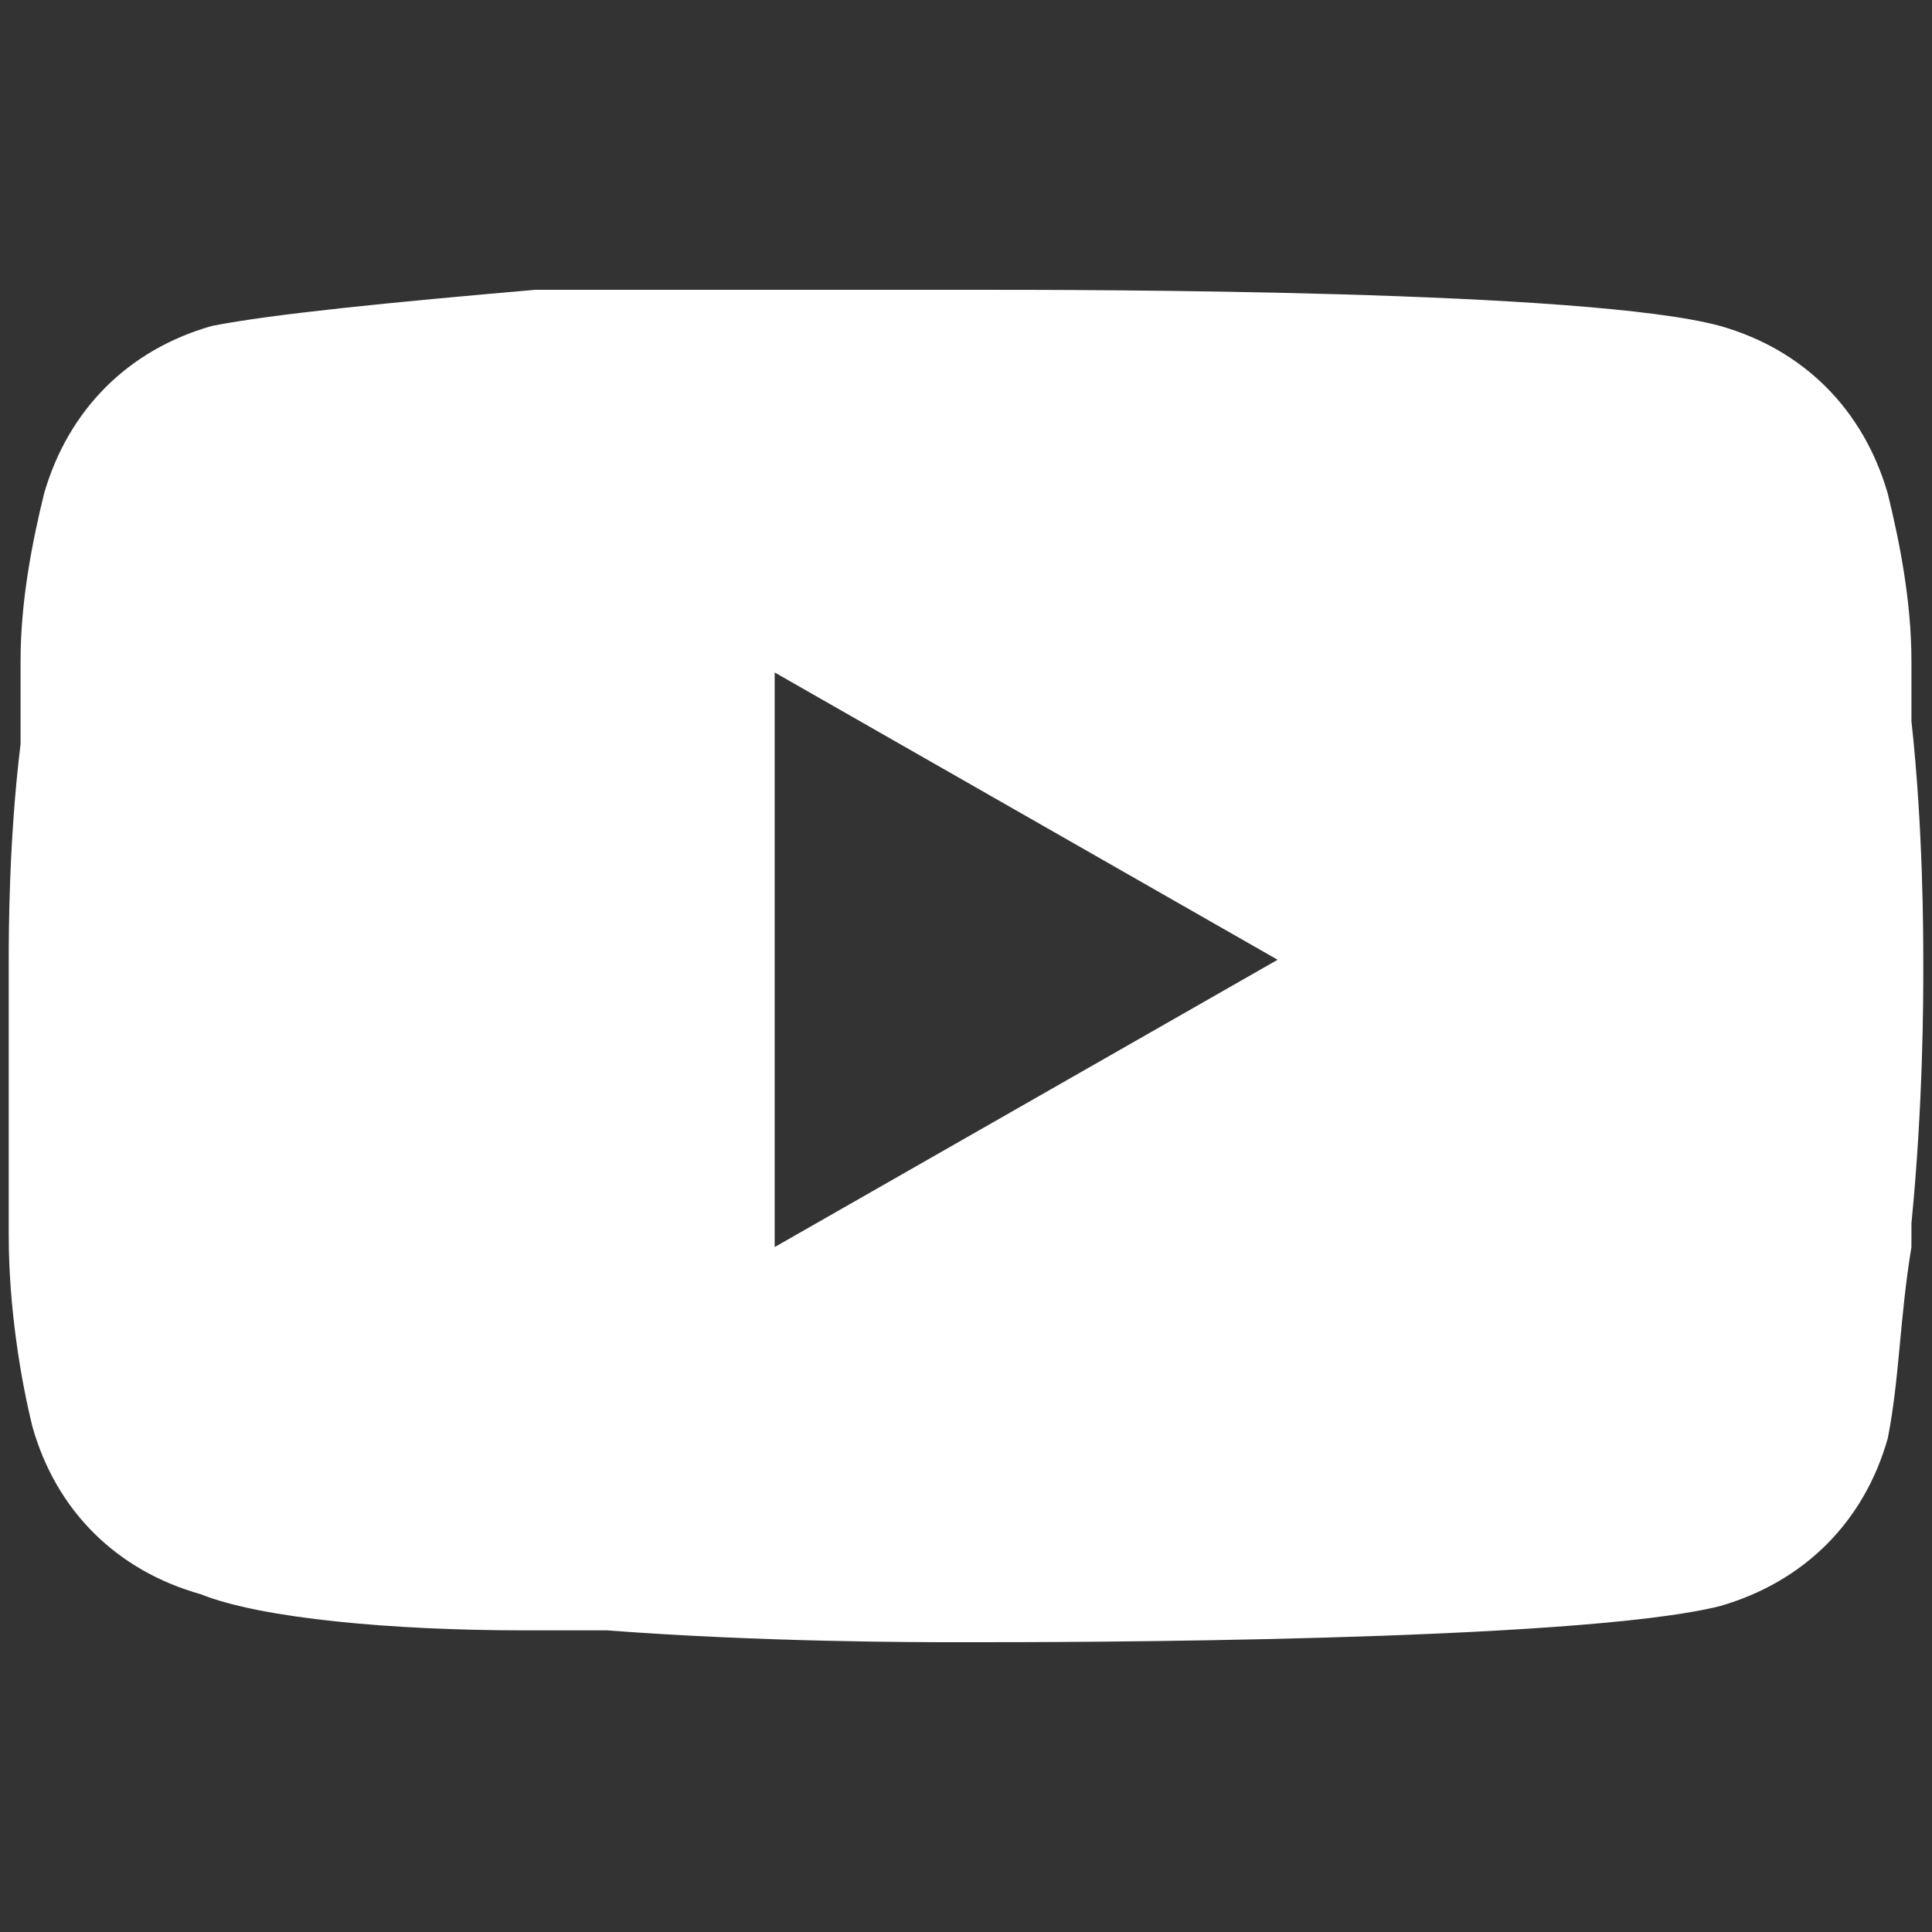 <?xml version="1.0" encoding="utf-8"?>
<!-- Generator: Adobe Illustrator 24.1.0, SVG Export Plug-In . SVG Version: 6.00 Build 0)  -->
<svg version="1.1" id="Layer_1" xmlns="http://www.w3.org/2000/svg" xmlns:xlink="http://www.w3.org/1999/xlink" x="0px" y="0px"
	 viewBox="0 0 310 310" style="enable-background:new 0 0 310 310;" xml:space="preserve">
<rect x="0" y="0" width="310" height="310" fill="#333333" stroke="none"/>
<style type="text/css">
	.st0{fill:#FFFFFF;}
</style>
<path class="st0" d="M156.9,46.5L156.9,46.5c17.3,0,97.9,0,119.1,5.8c13.4,3.8,23,13.4,26.9,26.9c1.9,7.7,3.8,17.3,3.8,26.9v1.9v5.8
	v1.9c1.9,17.3,1.9,34.6,1.9,38.4v1.9c0,3.8,0,21.1-1.9,40.3v1.9v1.9c-1.9,11.5-1.9,21.1-3.8,30.7c-3.8,13.4-13.4,23-26.9,26.9
	c-23,5.8-107.5,5.8-119.1,5.8h-3.8c-5.8,0-30.7,0-55.7-1.9h-3.8h-1.9h-3.8h-3.8c-21.1,0-42.2-1.9-51.9-5.8
	C18.7,252,9,242.4,5.2,228.9c-1.9-7.7-3.8-19.2-3.8-30.7v-1.9v-1.9c0-13.4,0-25,0-38.4V154c0-3.8,0-19.2,1.9-34.6v-1.9v-1.9v-1.9
	v-5.8V106c0-9.6,1.9-19.2,3.8-26.9C11,65.7,20.6,56.1,34,52.3c9.6-1.9,28.8-3.8,51.9-5.8h3.8h3.8h1.9h3.8c17.3,0,34.6,0,53.8,0
	H156.9L156.9,46.5z M124.3,107.9v92.2l80.7-46.1L124.3,107.9z"/>
</svg>
